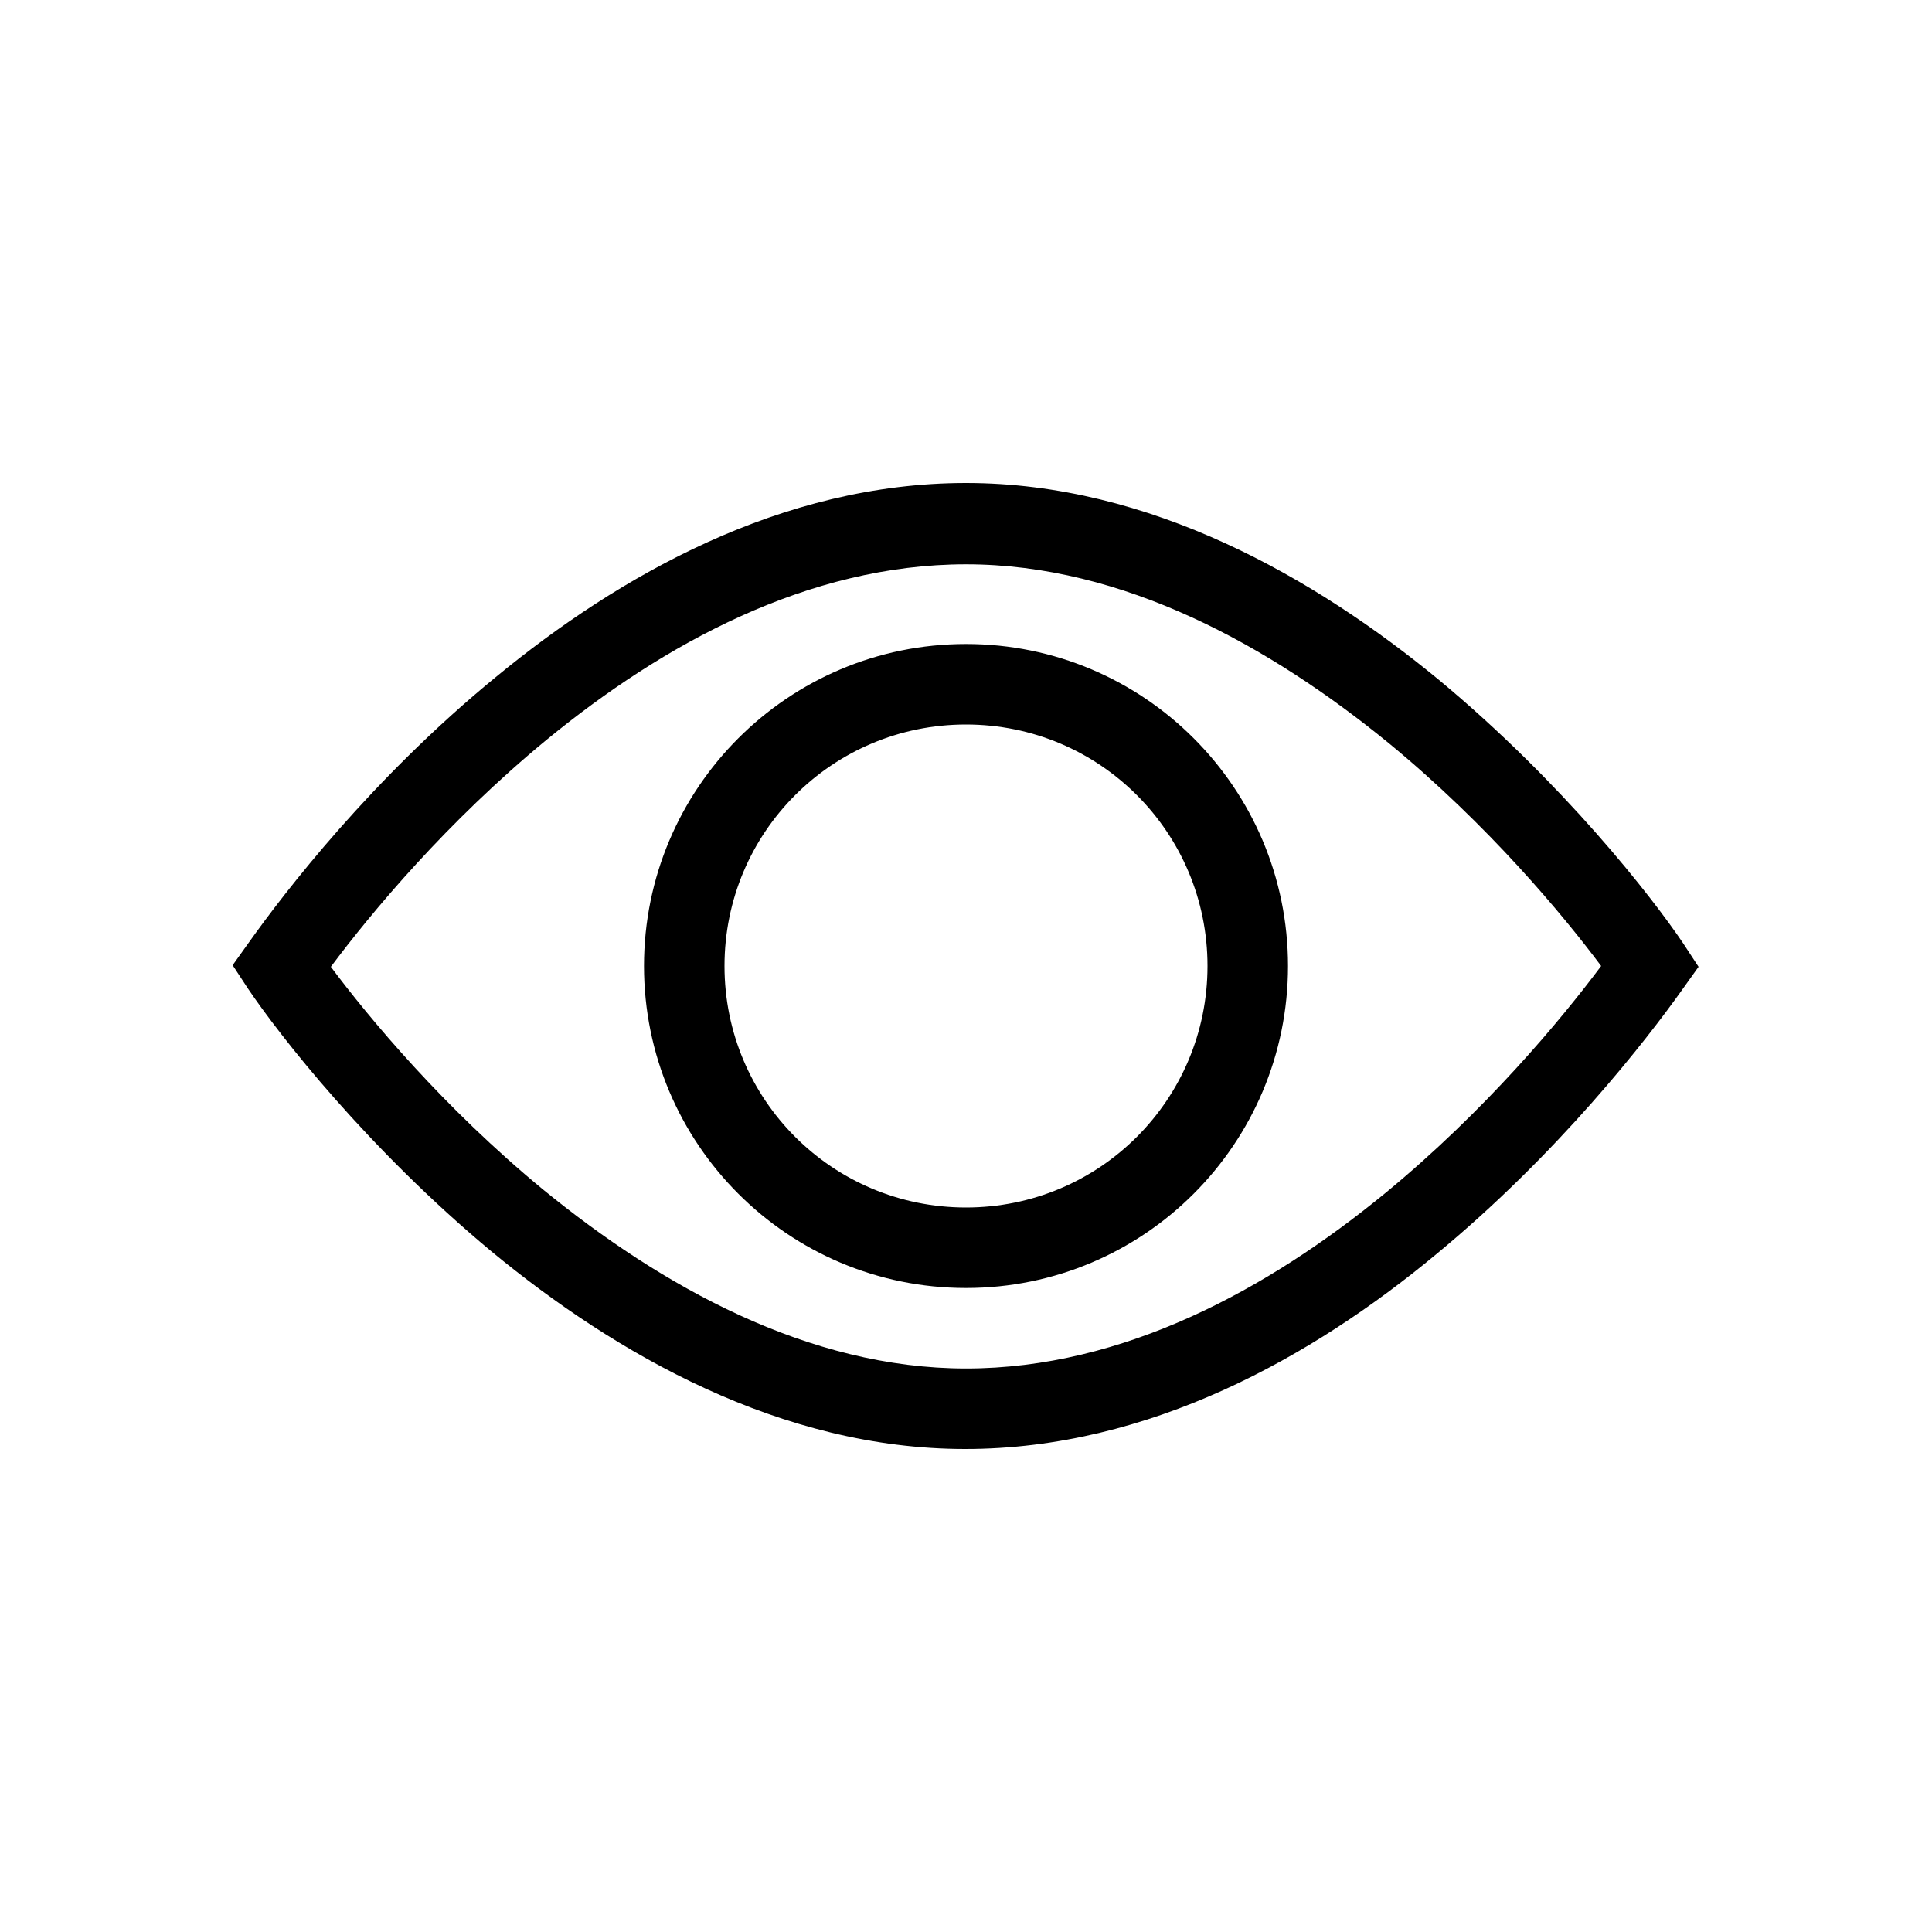 <svg width="24" height="24" xmlns="http://www.w3.org/2000/svg"><path fill-rule="evenodd" clip-rule="evenodd" d="m12,6c-2.29,0-4.31,1.15-5.84,2.41C4.62,9.67,3.53,11.09,3.09,11.71l-.2.28.19.29c.39.58,1.49,1.99,3.03,3.27,1.54,1.27,3.59,2.45,5.88,2.45,2.29,0,4.32-1.15,5.84-2.41,1.53-1.26,2.63-2.68,3.07-3.3l.2-.28-.19-.29c-.39-.58-1.49-1.99-3.03-3.27-1.54-1.27-3.59-2.45-5.88-2.45zM6.75,14.78c-1.24-1.02-2.17-2.14-2.64-2.77.5-.67,1.44-1.8,2.68-2.82,1.45-1.19,3.25-2.18,5.21-2.18,1.96,0,3.78,1.02,5.25,2.22,1.24,1.02,2.17,2.14,2.64,2.77-.5.67-1.44,1.8-2.68,2.82-1.45,1.19-3.25,2.18-5.21,2.18-1.96,0-3.78-1.02-5.25-2.22zm5.25-6.78c-2.21,0-4,1.79-4,4,0,2.21,1.79,4,4,4,2.21,0,4-1.79,4-4,0-2.21-1.79-4-4-4zM9,12c0-1.66,1.34-3,3-3,1.66,0,3,1.34,3,3,0,1.66-1.34,3-3,3-1.66,0-3-1.34-3-3z"/></svg>